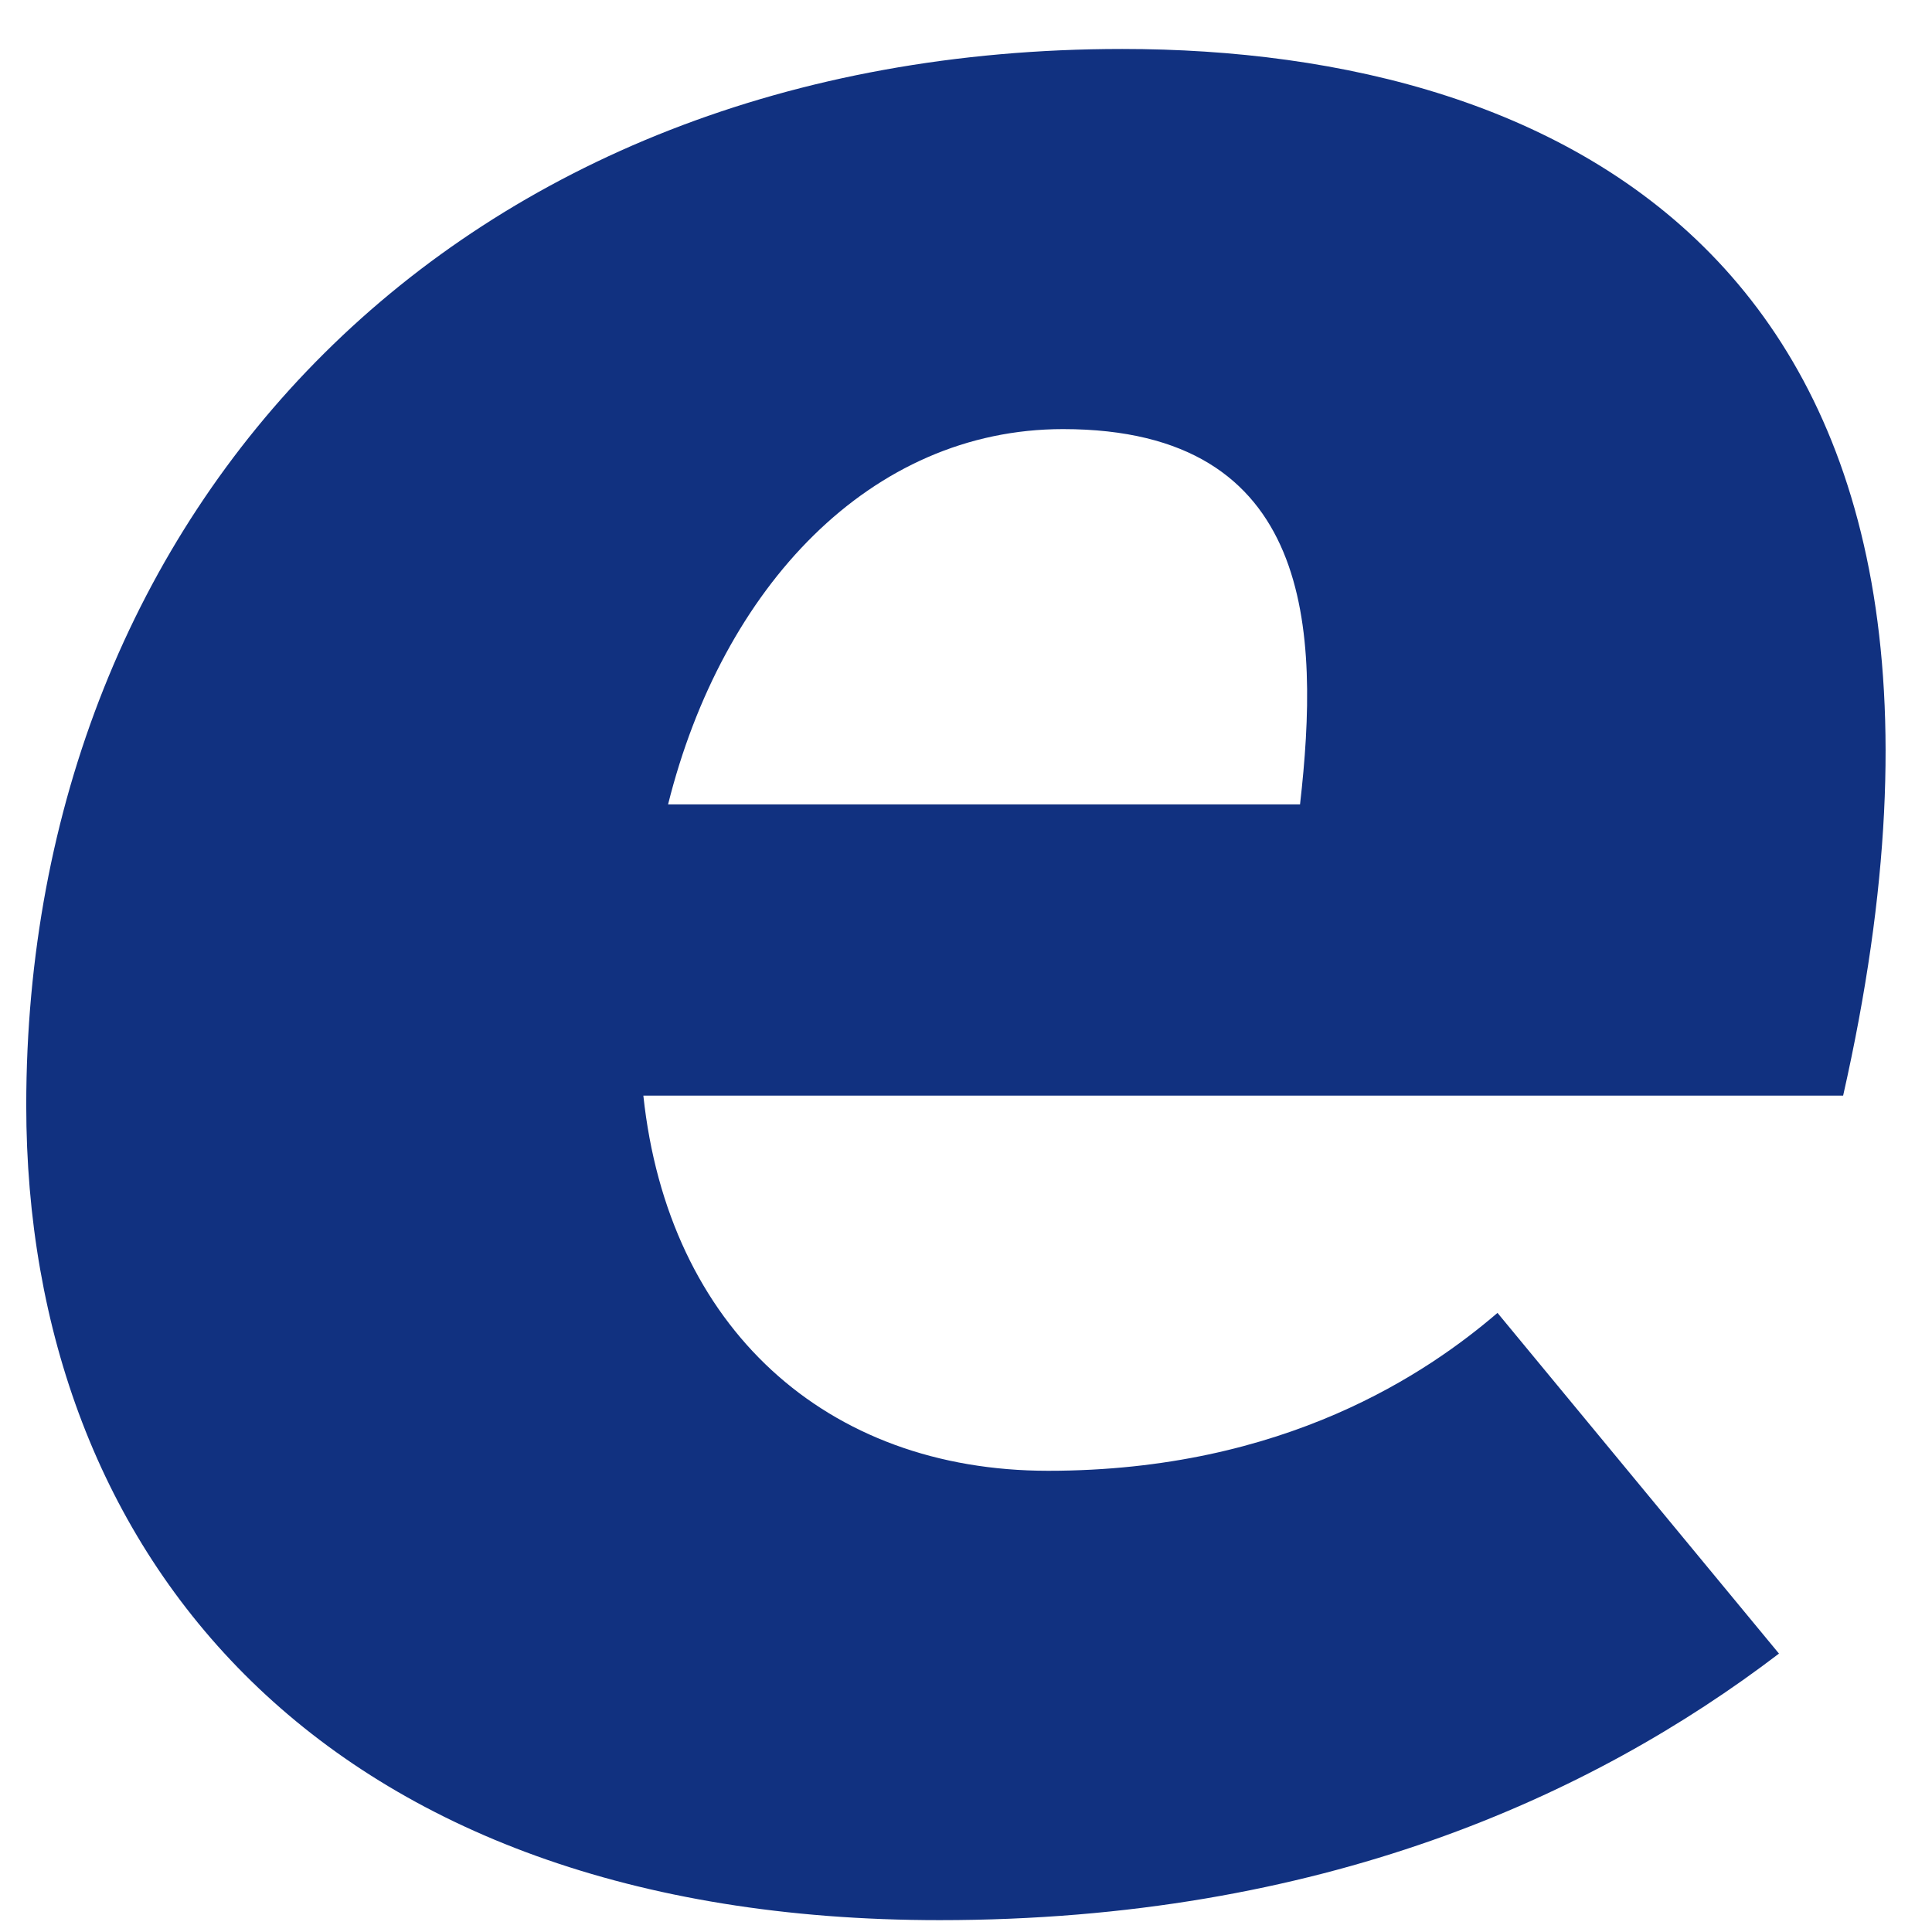 ﻿<?xml version="1.0" encoding="utf-8"?>
<svg version="1.1" xmlns:xlink="http://www.w3.org/1999/xlink" width="29px" height="29px" xmlns="http://www.w3.org/2000/svg">
  <g transform="matrix(1 0 0 1 -72 -71 )">
    <path d="M 27.666 16.446  C 30.482 3.996  23.442 0.735  16.846 0.735  C 6.841 0.735  0.394 7.627  0.394 16.594  C 0.394 23.338  4.84 28.822  14.104 28.822  C 19.81 28.822  23.886 26.97  26.703 24.821  C 26.703 24.821  22.478 19.707  22.478 19.707  C 21.441 20.596  19.292 22.077  15.734 22.077  C 12.399 22.077  10.028 19.929  9.657 16.446  C 9.657 16.446  27.666 16.446  27.666 16.446  Z M 15.957 6.441  C 19.736 6.441  19.81 9.48  19.514 12.074  C 19.514 12.074  10.028 12.074  10.028 12.074  C 10.843 8.813  13.066 6.441  15.957 6.441  Z " fill-rule="nonzero" fill="#113180" stroke="none" transform="matrix(1 0 0 1 72 71 )" />
  </g>
</svg>